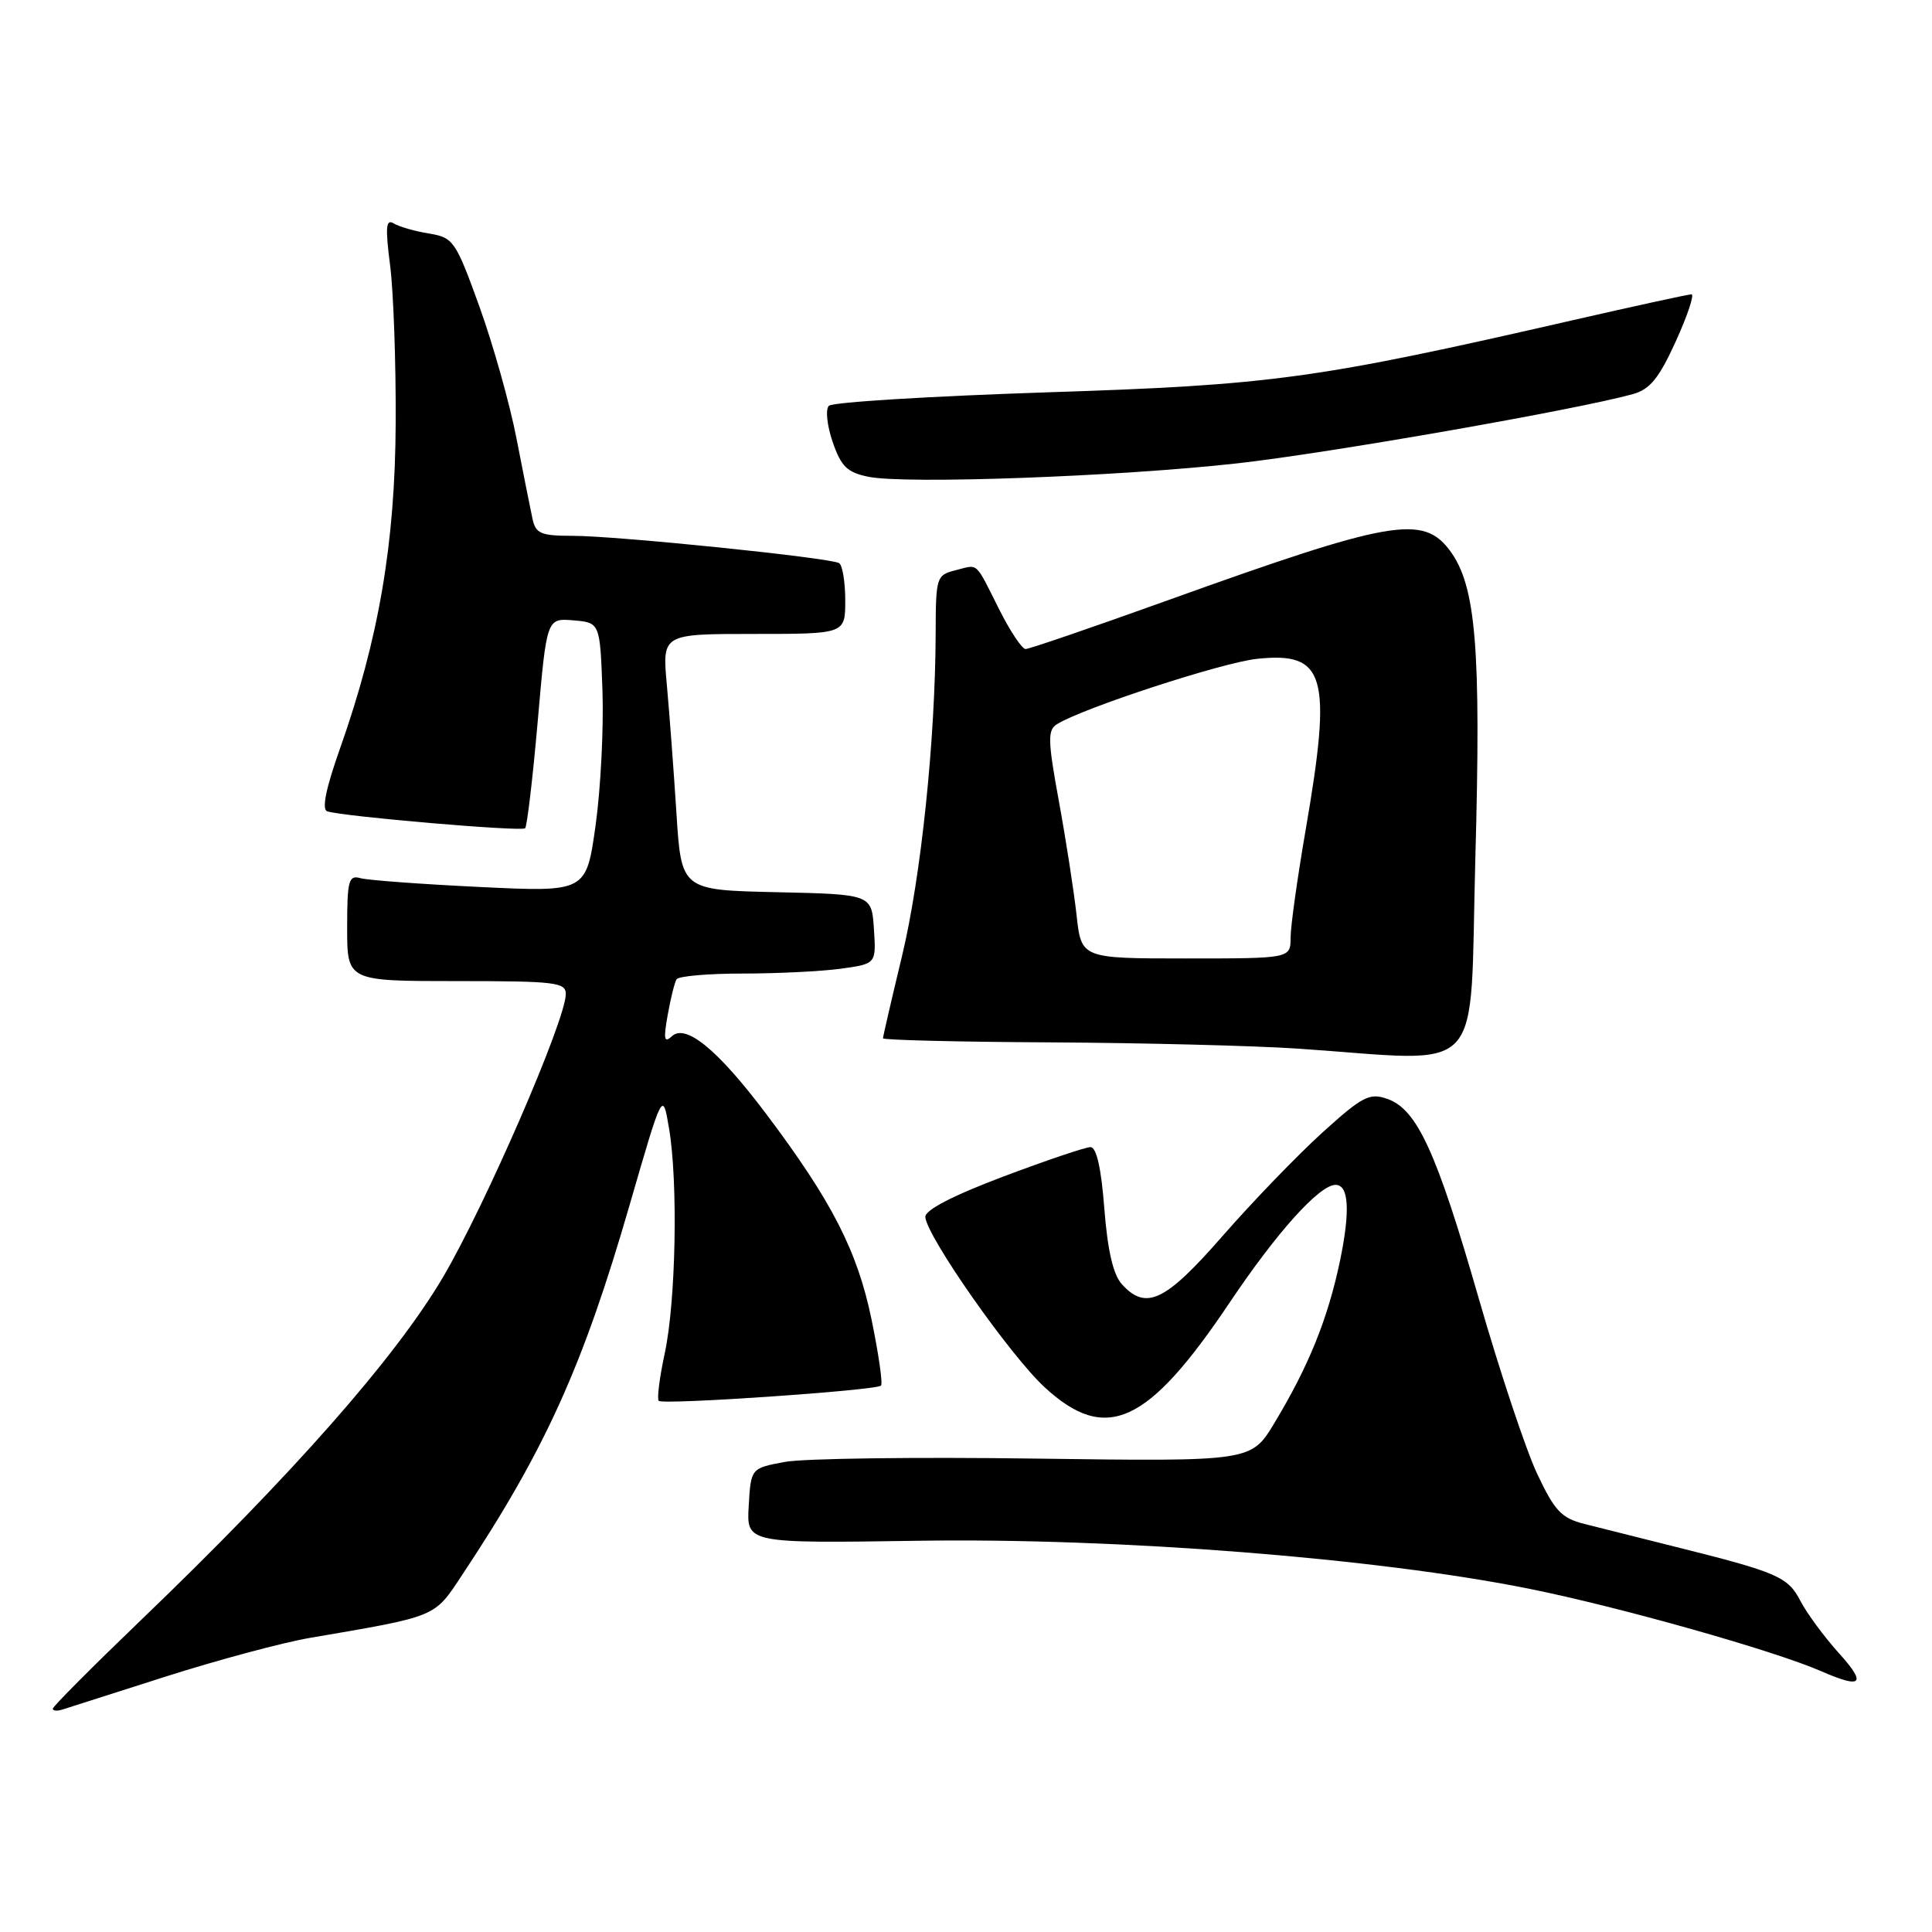 <?xml version="1.0" encoding="UTF-8" standalone="no"?>
<!DOCTYPE svg PUBLIC "-//W3C//DTD SVG 1.1//EN" "http://www.w3.org/Graphics/SVG/1.1/DTD/svg11.dtd" >
<svg xmlns="http://www.w3.org/2000/svg" xmlns:xlink="http://www.w3.org/1999/xlink" version="1.1" viewBox="0 0 256 256">
 <g >
 <path fill="currentColor"
d=" M 22.00 222.14 C 28.88 219.95 37.42 217.66 41.00 217.04 C 58.07 214.12 57.48 214.36 61.23 208.70 C 72.24 192.11 77.26 181.02 83.47 159.52 C 87.81 144.53 87.81 144.53 88.65 149.52 C 89.86 156.63 89.56 172.49 88.08 179.33 C 87.39 182.54 87.03 185.37 87.29 185.62 C 87.85 186.18 116.09 184.24 116.74 183.60 C 116.99 183.34 116.42 179.39 115.48 174.82 C 113.60 165.73 110.22 159.15 101.45 147.50 C 95.08 139.06 90.85 135.59 89.01 137.32 C 88.01 138.26 87.90 137.69 88.47 134.51 C 88.86 132.31 89.39 130.17 89.65 129.76 C 89.91 129.34 93.85 129.00 98.42 129.00 C 102.99 129.00 108.83 128.71 111.41 128.36 C 116.10 127.71 116.10 127.71 115.80 123.11 C 115.50 118.50 115.50 118.50 102.89 118.22 C 90.28 117.94 90.28 117.94 89.63 107.72 C 89.27 102.10 88.70 94.46 88.36 90.75 C 87.74 84.00 87.74 84.00 99.87 84.00 C 112.00 84.00 112.00 84.00 112.00 79.56 C 112.00 77.12 111.63 74.89 111.19 74.62 C 110.03 73.90 81.71 71.00 75.89 71.00 C 71.67 71.00 70.98 70.71 70.56 68.75 C 70.29 67.51 69.34 62.73 68.44 58.11 C 67.55 53.50 65.33 45.63 63.52 40.61 C 60.36 31.88 60.08 31.48 56.83 30.94 C 54.96 30.64 52.86 30.03 52.16 29.60 C 51.14 28.97 51.04 30.11 51.69 35.15 C 52.14 38.64 52.47 48.02 52.43 56.00 C 52.36 72.01 50.19 84.66 45.04 99.22 C 43.16 104.53 42.61 107.27 43.37 107.51 C 45.55 108.20 69.12 110.22 69.58 109.75 C 69.84 109.49 70.59 103.12 71.25 95.59 C 72.44 81.91 72.44 81.91 75.97 82.20 C 79.50 82.50 79.50 82.50 79.83 91.50 C 80.00 96.45 79.60 104.48 78.92 109.35 C 77.68 118.21 77.68 118.21 63.59 117.53 C 55.84 117.16 48.71 116.63 47.75 116.36 C 46.20 115.92 46.00 116.68 46.00 122.93 C 46.00 130.00 46.00 130.00 60.50 130.00 C 73.65 130.00 75.00 130.16 74.97 131.75 C 74.92 135.26 64.28 159.76 58.70 169.23 C 52.41 179.90 38.75 195.40 18.66 214.69 C 12.25 220.85 7.00 226.12 7.00 226.41 C 7.00 226.70 7.56 226.75 8.25 226.53 C 8.94 226.31 15.12 224.33 22.00 222.14 Z  M 243.67 219.06 C 241.72 216.89 239.42 213.78 238.57 212.14 C 236.91 208.93 235.55 208.34 222.00 204.96 C 217.32 203.79 211.90 202.43 209.94 201.93 C 206.89 201.16 205.99 200.19 203.67 195.26 C 202.18 192.09 198.70 181.64 195.94 172.04 C 190.35 152.62 187.78 147.00 183.83 145.61 C 181.46 144.78 180.55 145.25 175.20 150.09 C 171.92 153.07 165.99 159.21 162.02 163.75 C 154.40 172.48 151.85 173.70 148.64 170.15 C 147.50 168.90 146.76 165.66 146.33 160.15 C 145.92 154.77 145.29 152.00 144.49 152.00 C 143.82 152.00 138.60 153.77 132.89 155.92 C 126.15 158.47 122.54 160.35 122.61 161.27 C 122.82 163.88 133.84 179.60 138.42 183.82 C 146.55 191.31 152.08 188.78 162.92 172.62 C 169.19 163.27 174.83 157.00 176.97 157.00 C 178.73 157.00 178.93 160.45 177.56 167.05 C 175.95 174.73 173.42 181.01 168.85 188.58 C 165.79 193.66 165.79 193.66 137.14 193.27 C 121.39 193.05 106.47 193.25 104.00 193.71 C 99.50 194.55 99.50 194.55 99.21 199.52 C 98.91 204.50 98.91 204.50 121.71 204.16 C 148.21 203.76 182.48 206.46 202.63 210.52 C 214.60 212.93 235.09 218.72 241.31 221.44 C 246.73 223.81 247.38 223.16 243.67 219.06 Z  M 195.49 113.75 C 196.26 85.89 195.58 77.65 192.15 73.00 C 188.56 68.15 184.39 68.88 154.63 79.58 C 144.81 83.11 136.38 86.00 135.90 86.00 C 135.42 86.00 133.85 83.64 132.40 80.75 C 129.14 74.27 129.71 74.78 126.62 75.56 C 124.08 76.20 124.00 76.46 123.98 83.86 C 123.94 98.05 122.04 116.24 119.51 126.73 C 118.13 132.47 117.00 137.35 117.00 137.58 C 117.00 137.81 127.01 138.06 139.25 138.12 C 151.49 138.19 166.22 138.56 172.00 138.95 C 197.24 140.66 194.68 143.41 195.49 113.75 Z  M 164.00 61.39 C 176.09 60.04 208.96 54.28 216.37 52.22 C 218.63 51.59 219.83 50.12 222.06 45.21 C 223.61 41.80 224.54 39.00 224.13 39.00 C 223.72 39.00 216.66 40.54 208.44 42.42 C 174.36 50.23 168.63 51.02 138.63 51.99 C 123.26 52.50 110.31 53.29 109.83 53.77 C 109.36 54.24 109.58 56.37 110.33 58.56 C 111.46 61.84 112.27 62.61 115.10 63.18 C 120.07 64.18 148.38 63.14 164.00 61.39 Z  M 142.65 121.25 C 142.30 118.09 141.25 111.31 140.31 106.18 C 138.83 98.09 138.80 96.74 140.05 95.96 C 143.51 93.81 161.94 87.79 166.56 87.30 C 175.65 86.33 176.54 89.49 173.00 110.00 C 171.91 116.33 171.01 122.74 171.01 124.25 C 171.00 127.00 171.00 127.00 157.14 127.00 C 143.28 127.00 143.28 127.00 142.65 121.25 Z "/>
</g>
</svg>